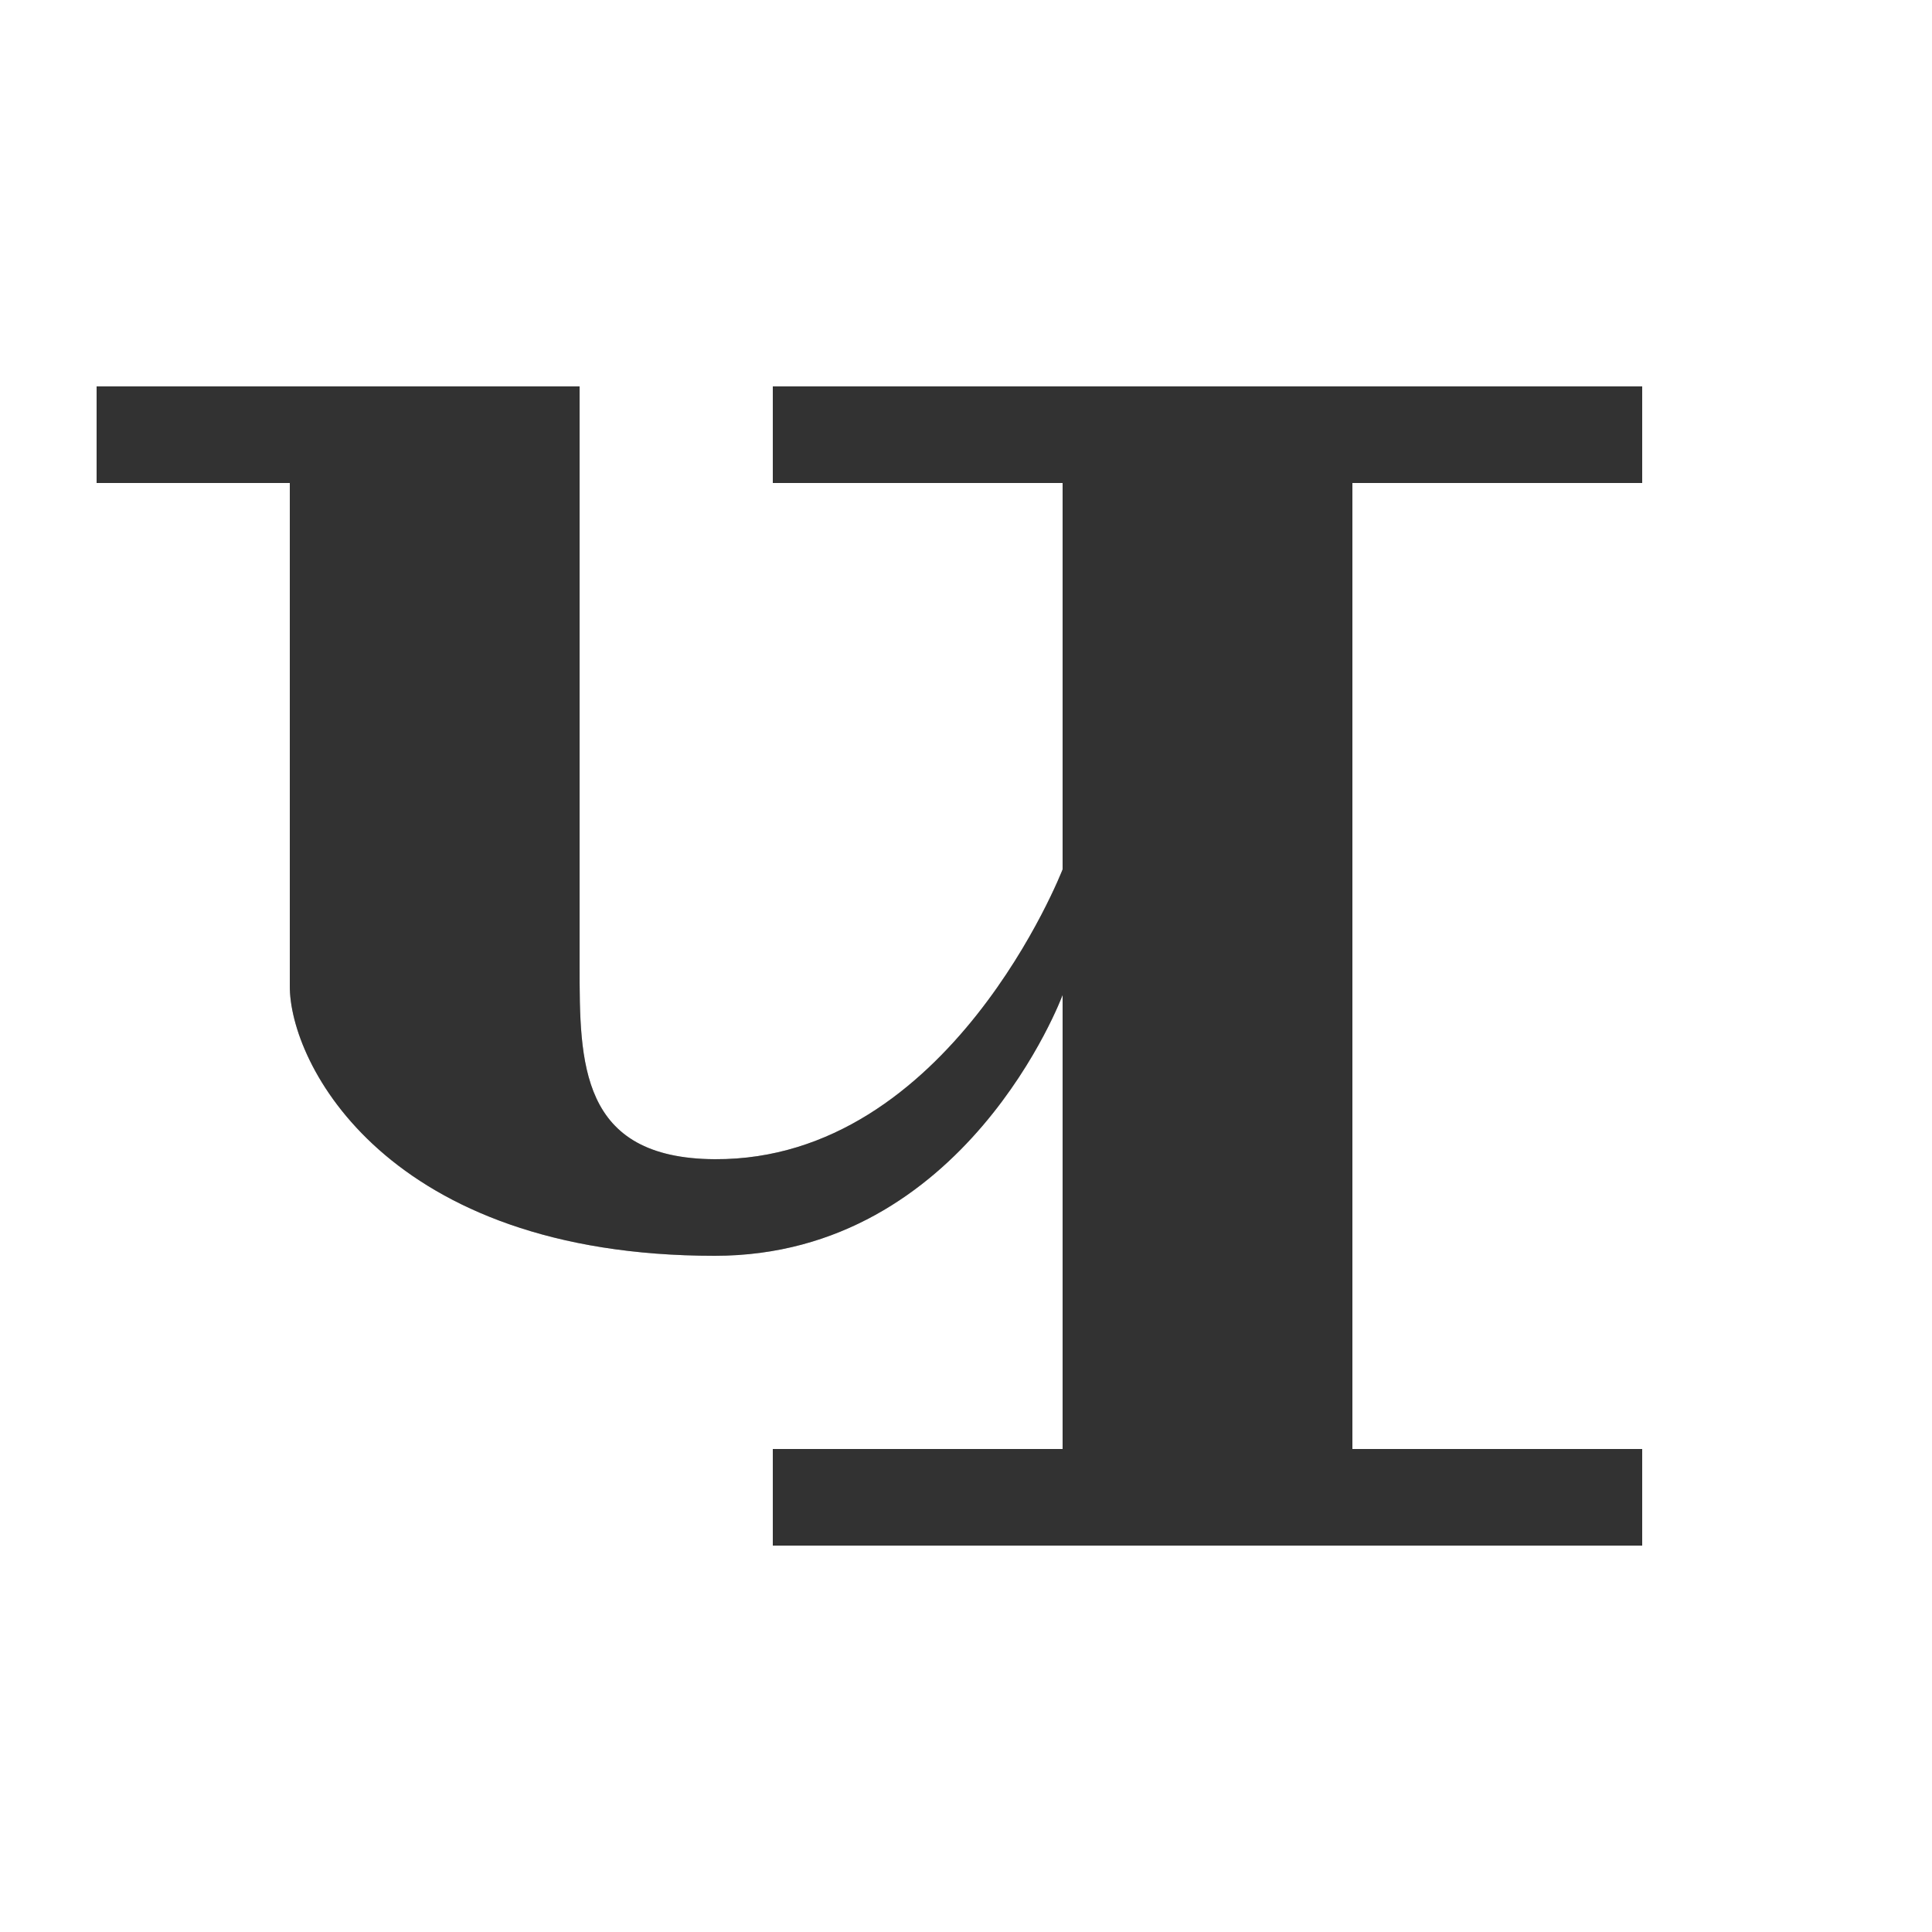 <?xml version="1.0" encoding="UTF-8" standalone="no"?>
<!-- Created with Inkscape (http://www.inkscape.org/) -->

<svg
   width="2000"
   height="2000"
   viewBox="0 0 2000 2000"
   version="1.1"
   id="svg1"
   inkscape:version="1.2.1 (9c6d41e410, 2022-07-14)"
   sodipodi:docname="1063_che-capital.svg"
   xml:space="preserve"
   xmlns:inkscape="http://www.inkscape.org/namespaces/inkscape"
   xmlns:sodipodi="http://sodipodi.sourceforge.net/DTD/sodipodi-0.dtd"
   xmlns="http://www.w3.org/2000/svg"
   xmlns:svg="http://www.w3.org/2000/svg"><sodipodi:namedview
     id="namedview1"
     pagecolor="#ffffff"
     bordercolor="#000000"
     borderopacity="0.25"
     inkscape:showpageshadow="2"
     inkscape:pageopacity="0.0"
     inkscape:pagecheckerboard="0"
     inkscape:deskcolor="#d1d1d1"
     inkscape:document-units="px"
     showgrid="true"
     inkscape:zoom="0.39303353"
     inkscape:cx="24.170966"
     inkscape:cy="1012.6362"
     inkscape:window-width="2560"
     inkscape:window-height="1377"
     inkscape:window-x="1072"
     inkscape:window-y="-8"
     inkscape:window-maximized="1"
     inkscape:current-layer="layer1"
     showguides="false"><inkscape:grid
       id="grid1"
       units="px"
       originx="0"
       originy="0"
       spacingx="25"
       spacingy="25"
       empcolor="#0099e5"
       empopacity="0.302"
       color="#0099e5"
       opacity="0.149"
       empspacing="4"
       dotted="false"
       gridanglex="30"
       gridanglez="30"
       visible="true" /></sodipodi:namedview><defs
     id="defs1" /><g
     inkscape:label="Layer 1"
     inkscape:groupmode="layer"
     id="layer1"><path
       id="path8529"
       style="fill:#000000;fill-opacity:0.555;fill-rule:evenodd;stroke:none;stroke-width:1px;stroke-linecap:butt;stroke-linejoin:miter;stroke-opacity:1"
       d="m 800,1500 v 100 h 900 V 1500 H 1400 V 500 h 300 V 400 H 800 v 100 h 300 v 1000 z"
       sodipodi:nodetypes="ccccccccccccc" /><path
       style="fill:#000000;fill-opacity:0.555;stroke:none;stroke-width:1px;stroke-linecap:butt;stroke-linejoin:miter;stroke-opacity:1"
       d="M 600,400 H 100 v 100 h 200 v 520 c -0.9,80.21 100,280 440,280 260,0 360,-270 360,-270 V 900 c 0,0 -116.747,301.272 -360,300 -139.998,-0.732 -140,-100 -140,-200 z"
       id="path124467"
       sodipodi:nodetypes="cccccsccscc" /><path
       id="path8529-9"
       style="fill:#000000;fill-opacity:0.555;fill-rule:evenodd;stroke:none;stroke-width:1px;stroke-linecap:butt;stroke-linejoin:miter;stroke-opacity:1"
       d="m 1700,400 v 100 h -300 v 1000 h 300 v 100 H 800 v -100 h 300 v -470 c 0,0 -100,270 -360,270 -340,0 -440.9,-199.79 -440,-280 V 500 H 100 V 400 h 500 v 600 c 0,100 0,199.268 140,200 243.253,1.272 360,-300 360,-300 V 500 H 800 V 400 Z"
       sodipodi:nodetypes="ccccccccccscccccssccccc" /></g></svg>
